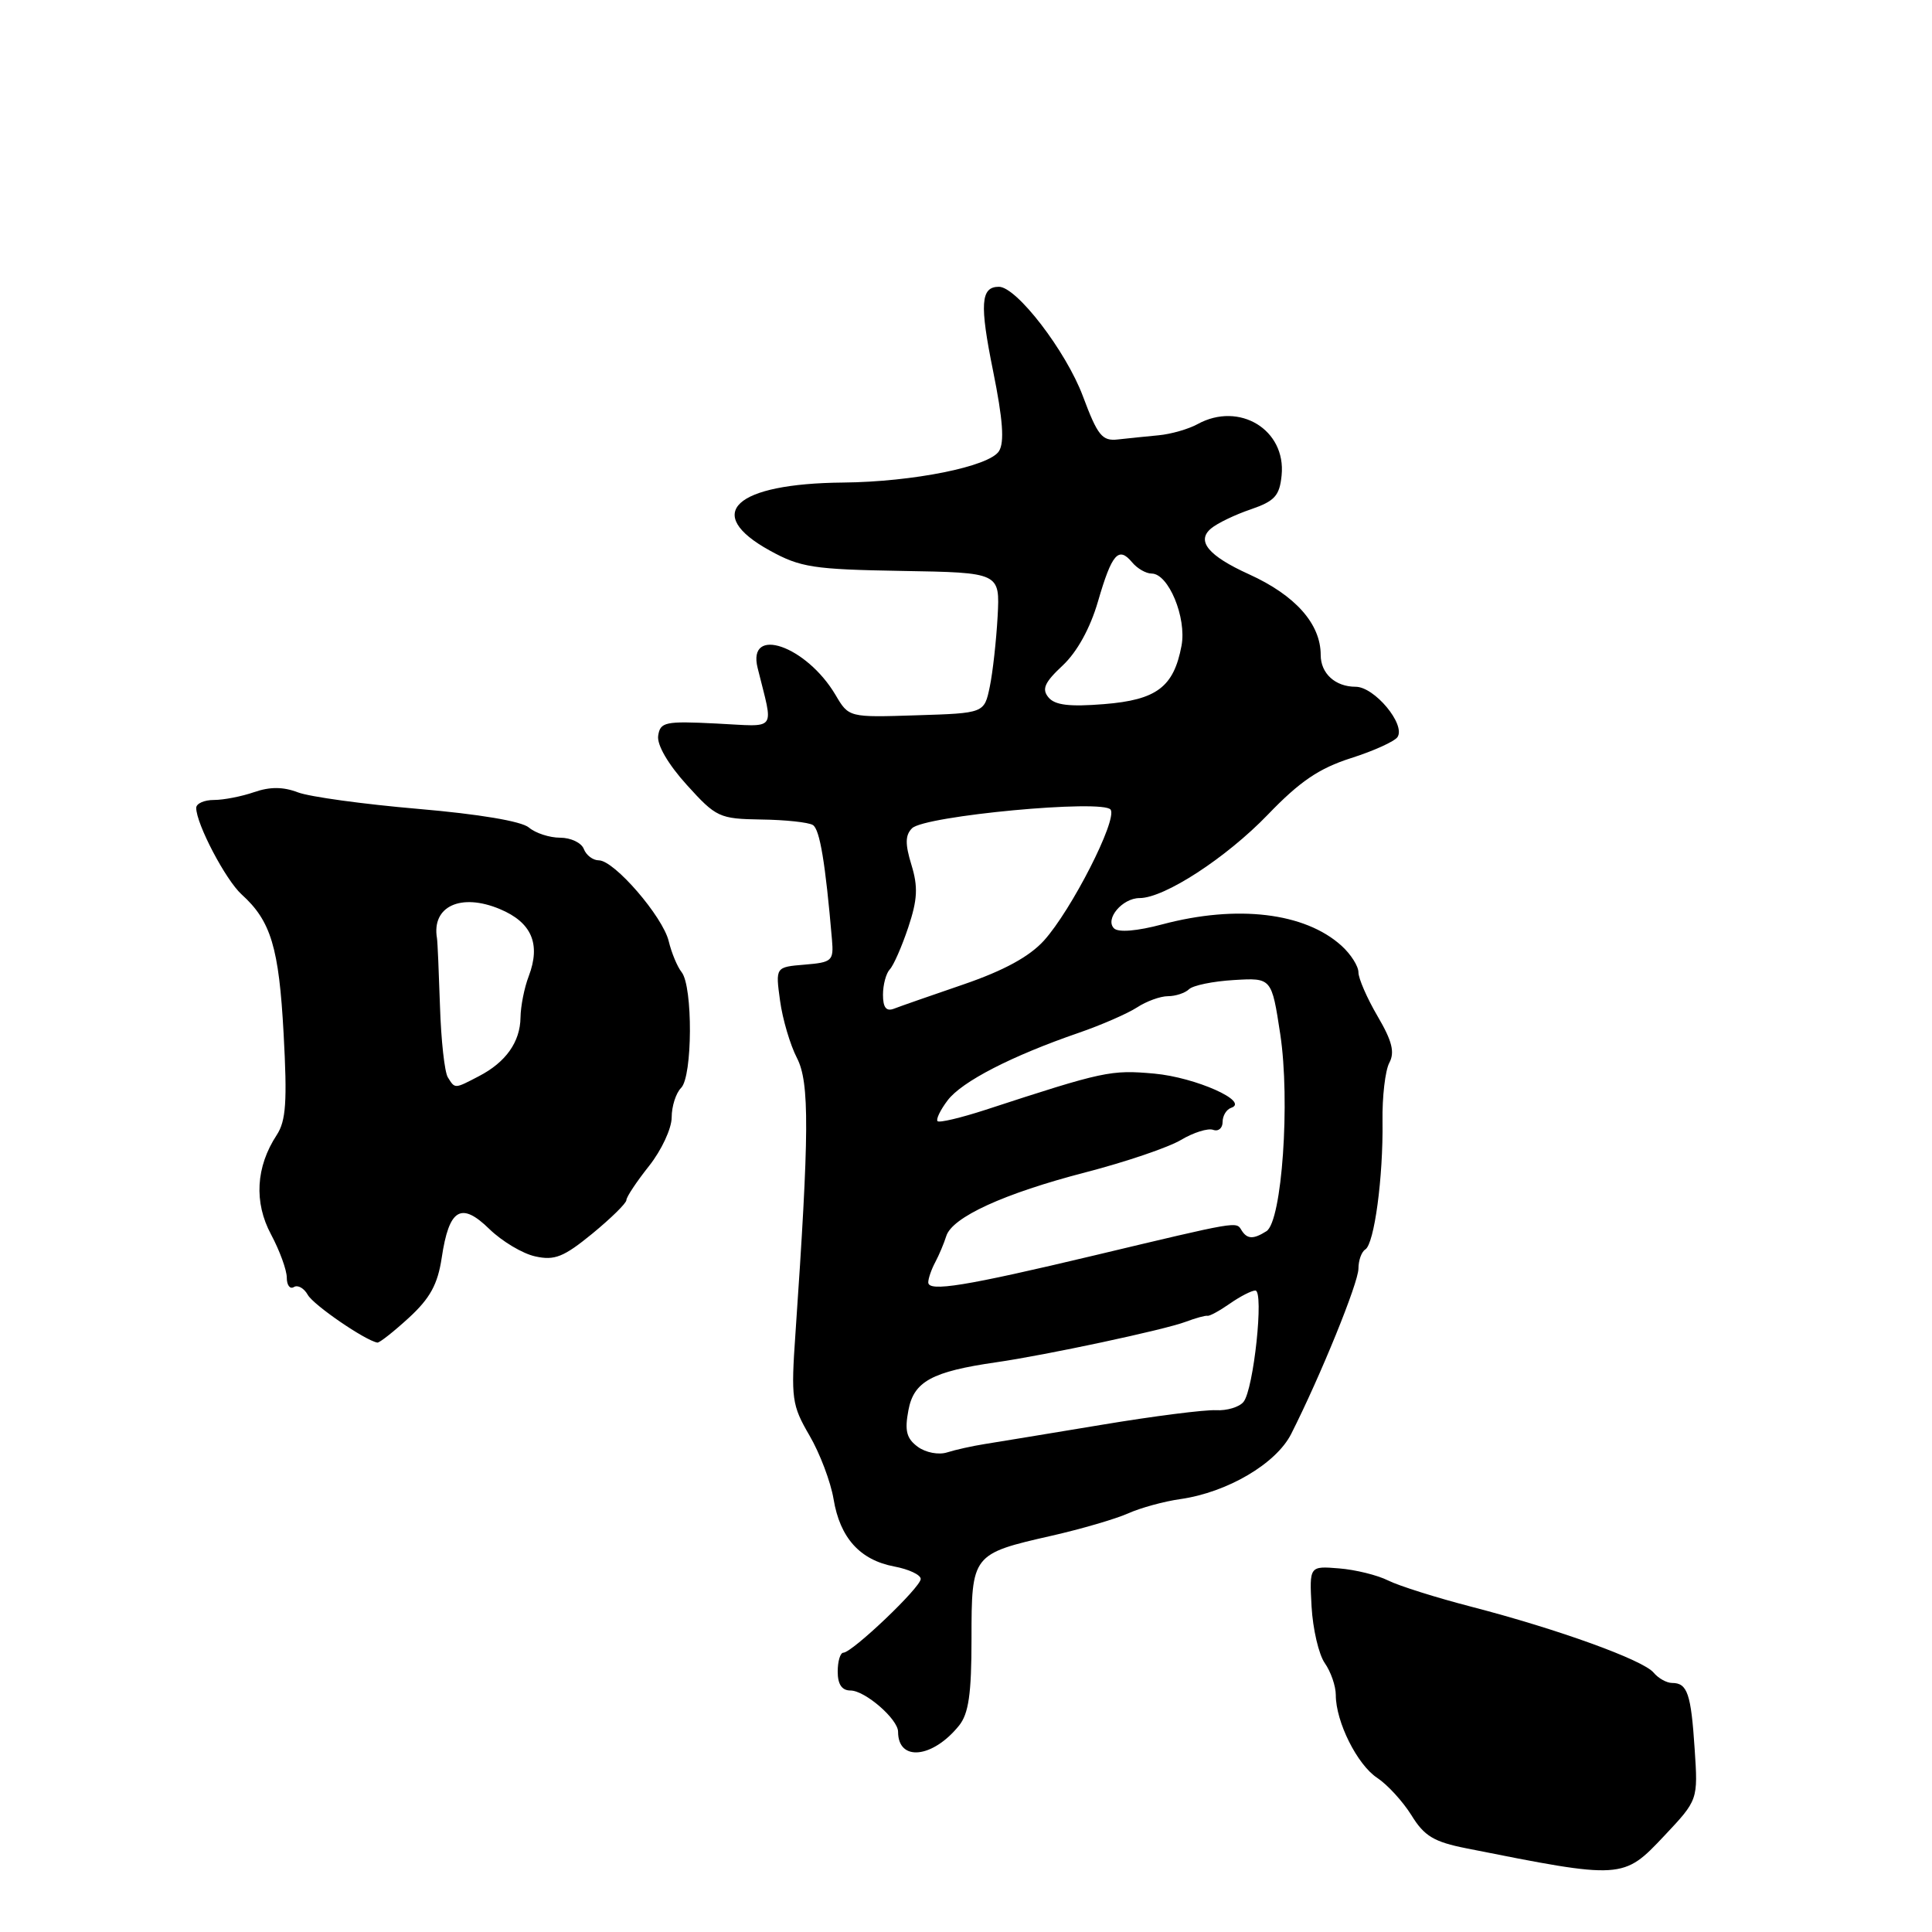<?xml version="1.0" encoding="UTF-8" standalone="no"?>
<!DOCTYPE svg PUBLIC "-//W3C//DTD SVG 1.1//EN" "http://www.w3.org/Graphics/SVG/1.1/DTD/svg11.dtd" >
<svg xmlns="http://www.w3.org/2000/svg" xmlns:xlink="http://www.w3.org/1999/xlink" version="1.1" viewBox="0 0 256 256">
 <g >
 <path fill="currentColor"
d=" M 220.53 243.25 C 225.00 238.50 225.00 238.50 224.55 231.74 C 224.07 224.42 223.59 223.00 221.56 223.00 C 220.84 223.00 219.73 222.38 219.11 221.63 C 217.71 219.95 206.42 215.87 195.00 212.91 C 190.32 211.70 185.34 210.13 183.93 209.42 C 182.51 208.71 179.58 207.99 177.43 207.82 C 173.50 207.50 173.50 207.50 173.79 212.89 C 173.96 215.86 174.74 219.22 175.54 220.37 C 176.34 221.51 177.00 223.41 177.00 224.60 C 177.00 228.16 179.85 233.85 182.49 235.58 C 183.85 236.48 185.89 238.71 187.03 240.54 C 188.72 243.29 190.00 244.06 194.29 244.91 C 215.02 249.04 215.08 249.03 220.53 243.25 Z  M 127.07 228.66 C 128.35 227.08 128.73 224.47 128.73 217.15 C 128.73 205.98 128.79 205.89 139.36 203.49 C 143.27 202.60 147.83 201.27 149.49 200.53 C 151.14 199.79 154.25 198.94 156.39 198.64 C 162.63 197.75 169.09 193.95 171.09 190.00 C 174.98 182.31 180.00 169.97 180.00 168.10 C 180.00 167.01 180.41 165.87 180.91 165.56 C 182.10 164.82 183.29 156.00 183.19 148.58 C 183.14 145.33 183.55 141.84 184.09 140.83 C 184.84 139.43 184.46 137.93 182.54 134.66 C 181.14 132.27 180.00 129.65 180.00 128.84 C 180.00 128.02 178.99 126.43 177.75 125.31 C 172.90 120.92 163.92 119.85 154.02 122.48 C 150.65 123.38 148.18 123.58 147.61 123.01 C 146.38 121.78 148.72 119.00 151.00 119.00 C 154.29 119.00 162.49 113.66 168.00 107.94 C 172.22 103.55 174.78 101.81 179.00 100.46 C 182.03 99.50 184.81 98.23 185.18 97.66 C 186.27 95.98 182.12 91.00 179.63 91.00 C 176.93 91.00 175.00 89.24 175.00 86.79 C 175.00 82.66 171.64 78.88 165.49 76.09 C 160.11 73.65 158.48 71.68 160.48 70.02 C 161.30 69.33 163.67 68.19 165.74 67.49 C 168.91 66.40 169.55 65.69 169.82 62.99 C 170.43 56.95 164.22 53.16 158.68 56.20 C 157.48 56.86 155.15 57.53 153.50 57.68 C 151.85 57.84 149.43 58.08 148.12 58.23 C 146.04 58.47 145.44 57.72 143.49 52.50 C 141.25 46.52 134.71 38.00 132.36 38.00 C 129.94 38.00 129.79 40.29 131.59 49.16 C 132.89 55.60 133.11 58.60 132.37 59.78 C 131.08 61.82 120.98 63.85 111.73 63.94 C 97.35 64.07 93.07 68.03 102.00 72.95 C 106.06 75.19 107.77 75.45 119.50 75.65 C 132.50 75.87 132.50 75.87 132.19 81.68 C 132.01 84.88 131.55 89.08 131.15 91.00 C 130.42 94.50 130.42 94.50 121.45 94.78 C 112.47 95.07 112.47 95.07 110.71 92.08 C 106.85 85.56 98.98 82.84 100.39 88.51 C 102.51 97.12 103.14 96.27 94.89 95.87 C 88.12 95.53 87.48 95.67 87.21 97.50 C 87.04 98.71 88.53 101.27 91.00 104.00 C 94.90 108.31 95.31 108.50 100.87 108.59 C 104.05 108.63 107.13 108.96 107.71 109.32 C 108.63 109.89 109.37 114.34 110.24 124.50 C 110.48 127.32 110.26 127.52 106.62 127.82 C 102.75 128.14 102.75 128.14 103.36 132.59 C 103.69 135.03 104.70 138.45 105.60 140.19 C 107.28 143.44 107.24 150.05 105.40 176.71 C 104.80 185.32 104.92 186.19 107.26 190.21 C 108.64 192.57 110.07 196.36 110.45 198.63 C 111.30 203.78 113.95 206.71 118.50 207.57 C 120.42 207.93 122.00 208.67 122.00 209.22 C 122.00 210.33 112.93 218.97 111.75 218.99 C 111.34 219.00 111.00 220.12 111.00 221.50 C 111.00 223.18 111.55 224.00 112.69 224.00 C 114.62 224.00 119.00 227.80 119.00 229.47 C 119.00 233.45 123.57 232.99 127.07 228.66 Z  M 54.17 174.62 C 56.99 172.03 58.00 170.18 58.53 166.66 C 59.50 160.15 61.10 159.19 64.85 162.86 C 66.52 164.48 69.25 166.12 70.93 166.48 C 73.49 167.05 74.70 166.56 78.49 163.46 C 80.97 161.42 83.00 159.43 83.00 159.02 C 83.00 158.61 84.35 156.58 86.00 154.50 C 87.65 152.42 89.00 149.53 89.00 148.06 C 89.00 146.60 89.56 144.84 90.25 144.15 C 91.77 142.63 91.82 130.72 90.32 128.82 C 89.74 128.09 88.98 126.25 88.61 124.72 C 87.83 121.46 81.39 114.00 79.35 114.00 C 78.57 114.00 77.68 113.33 77.36 112.50 C 77.05 111.67 75.63 111.00 74.22 111.00 C 72.81 111.00 70.95 110.39 70.08 109.65 C 69.11 108.82 63.45 107.87 55.39 107.18 C 48.18 106.56 41.01 105.58 39.47 104.99 C 37.51 104.24 35.76 104.24 33.68 104.96 C 32.04 105.53 29.64 106.00 28.35 106.00 C 27.06 106.00 26.00 106.47 26.00 107.05 C 26.00 109.17 29.90 116.60 32.02 118.52 C 35.90 122.03 36.96 125.54 37.58 136.96 C 38.07 145.96 37.90 148.51 36.67 150.39 C 33.90 154.61 33.63 159.32 35.92 163.58 C 37.06 165.72 38.00 168.29 38.00 169.29 C 38.00 170.30 38.42 170.86 38.94 170.54 C 39.45 170.22 40.28 170.68 40.78 171.57 C 41.53 172.92 48.37 177.61 50.00 177.90 C 50.27 177.95 52.15 176.47 54.17 174.62 Z  M 121.61 191.71 C 120.12 190.61 119.85 189.59 120.37 186.86 C 121.08 183.05 123.48 181.74 132.00 180.51 C 138.55 179.57 154.35 176.20 157.12 175.14 C 158.43 174.65 159.72 174.29 160.00 174.35 C 160.28 174.41 161.61 173.68 162.97 172.73 C 164.33 171.78 165.85 171.00 166.34 171.00 C 167.51 171.00 166.12 184.11 164.77 185.76 C 164.21 186.45 162.56 186.94 161.12 186.86 C 159.68 186.78 152.88 187.64 146.00 188.79 C 139.12 189.93 132.15 191.08 130.50 191.34 C 128.85 191.60 126.60 192.10 125.50 192.45 C 124.38 192.81 122.66 192.48 121.61 191.71 Z  M 123.00 169.92 C 123.00 169.40 123.42 168.19 123.93 167.24 C 124.44 166.28 125.09 164.73 125.38 163.80 C 126.15 161.29 133.00 158.15 143.88 155.33 C 149.17 153.96 154.85 152.03 156.50 151.04 C 158.15 150.06 160.06 149.46 160.75 149.71 C 161.44 149.96 162.00 149.49 162.00 148.67 C 162.00 147.84 162.51 147.00 163.14 146.79 C 165.61 145.96 158.41 142.76 152.96 142.26 C 147.19 141.74 146.28 141.93 130.58 147.06 C 127.32 148.12 124.46 148.80 124.23 148.56 C 124.00 148.33 124.59 147.09 125.56 145.81 C 127.43 143.32 134.06 139.91 142.95 136.85 C 145.94 135.82 149.41 134.30 150.66 133.49 C 151.91 132.67 153.76 132.00 154.76 132.00 C 155.77 132.00 157.03 131.58 157.55 131.08 C 158.07 130.57 160.75 130.02 163.50 129.86 C 168.50 129.56 168.50 129.56 169.64 137.03 C 170.98 145.87 169.87 161.83 167.81 163.14 C 166.07 164.24 165.25 164.21 164.50 163.00 C 163.79 161.84 164.21 161.77 145.00 166.35 C 127.91 170.42 123.00 171.22 123.00 169.92 Z  M 117.00 131.81 C 117.00 130.48 117.41 128.97 117.90 128.45 C 118.40 127.93 119.50 125.42 120.35 122.88 C 121.58 119.19 121.66 117.51 120.77 114.60 C 119.92 111.83 119.94 110.66 120.85 109.75 C 122.51 108.09 146.28 105.87 147.17 107.29 C 148.05 108.69 141.96 120.61 138.33 124.63 C 136.40 126.76 133.02 128.60 127.70 130.43 C 123.41 131.90 119.24 133.35 118.45 133.66 C 117.43 134.05 117.00 133.50 117.00 131.81 Z  M 138.93 92.41 C 138.01 91.31 138.41 90.42 140.81 88.18 C 142.72 86.39 144.45 83.26 145.49 79.69 C 147.33 73.36 148.21 72.35 150.01 74.51 C 150.69 75.33 151.85 76.00 152.60 76.00 C 154.83 76.00 157.25 81.84 156.56 85.55 C 155.53 91.03 153.28 92.74 146.29 93.30 C 141.71 93.67 139.78 93.44 138.93 92.41 Z  M 59.34 142.75 C 58.91 142.06 58.44 137.81 58.30 133.31 C 58.15 128.80 57.98 124.75 57.90 124.31 C 57.18 120.09 61.07 118.29 66.24 120.46 C 70.45 122.22 71.68 125.08 70.06 129.35 C 69.47 130.88 68.99 133.34 68.97 134.82 C 68.93 138.07 67.02 140.76 63.44 142.61 C 60.20 144.30 60.30 144.29 59.34 142.75 Z "/>
</g>
</svg>